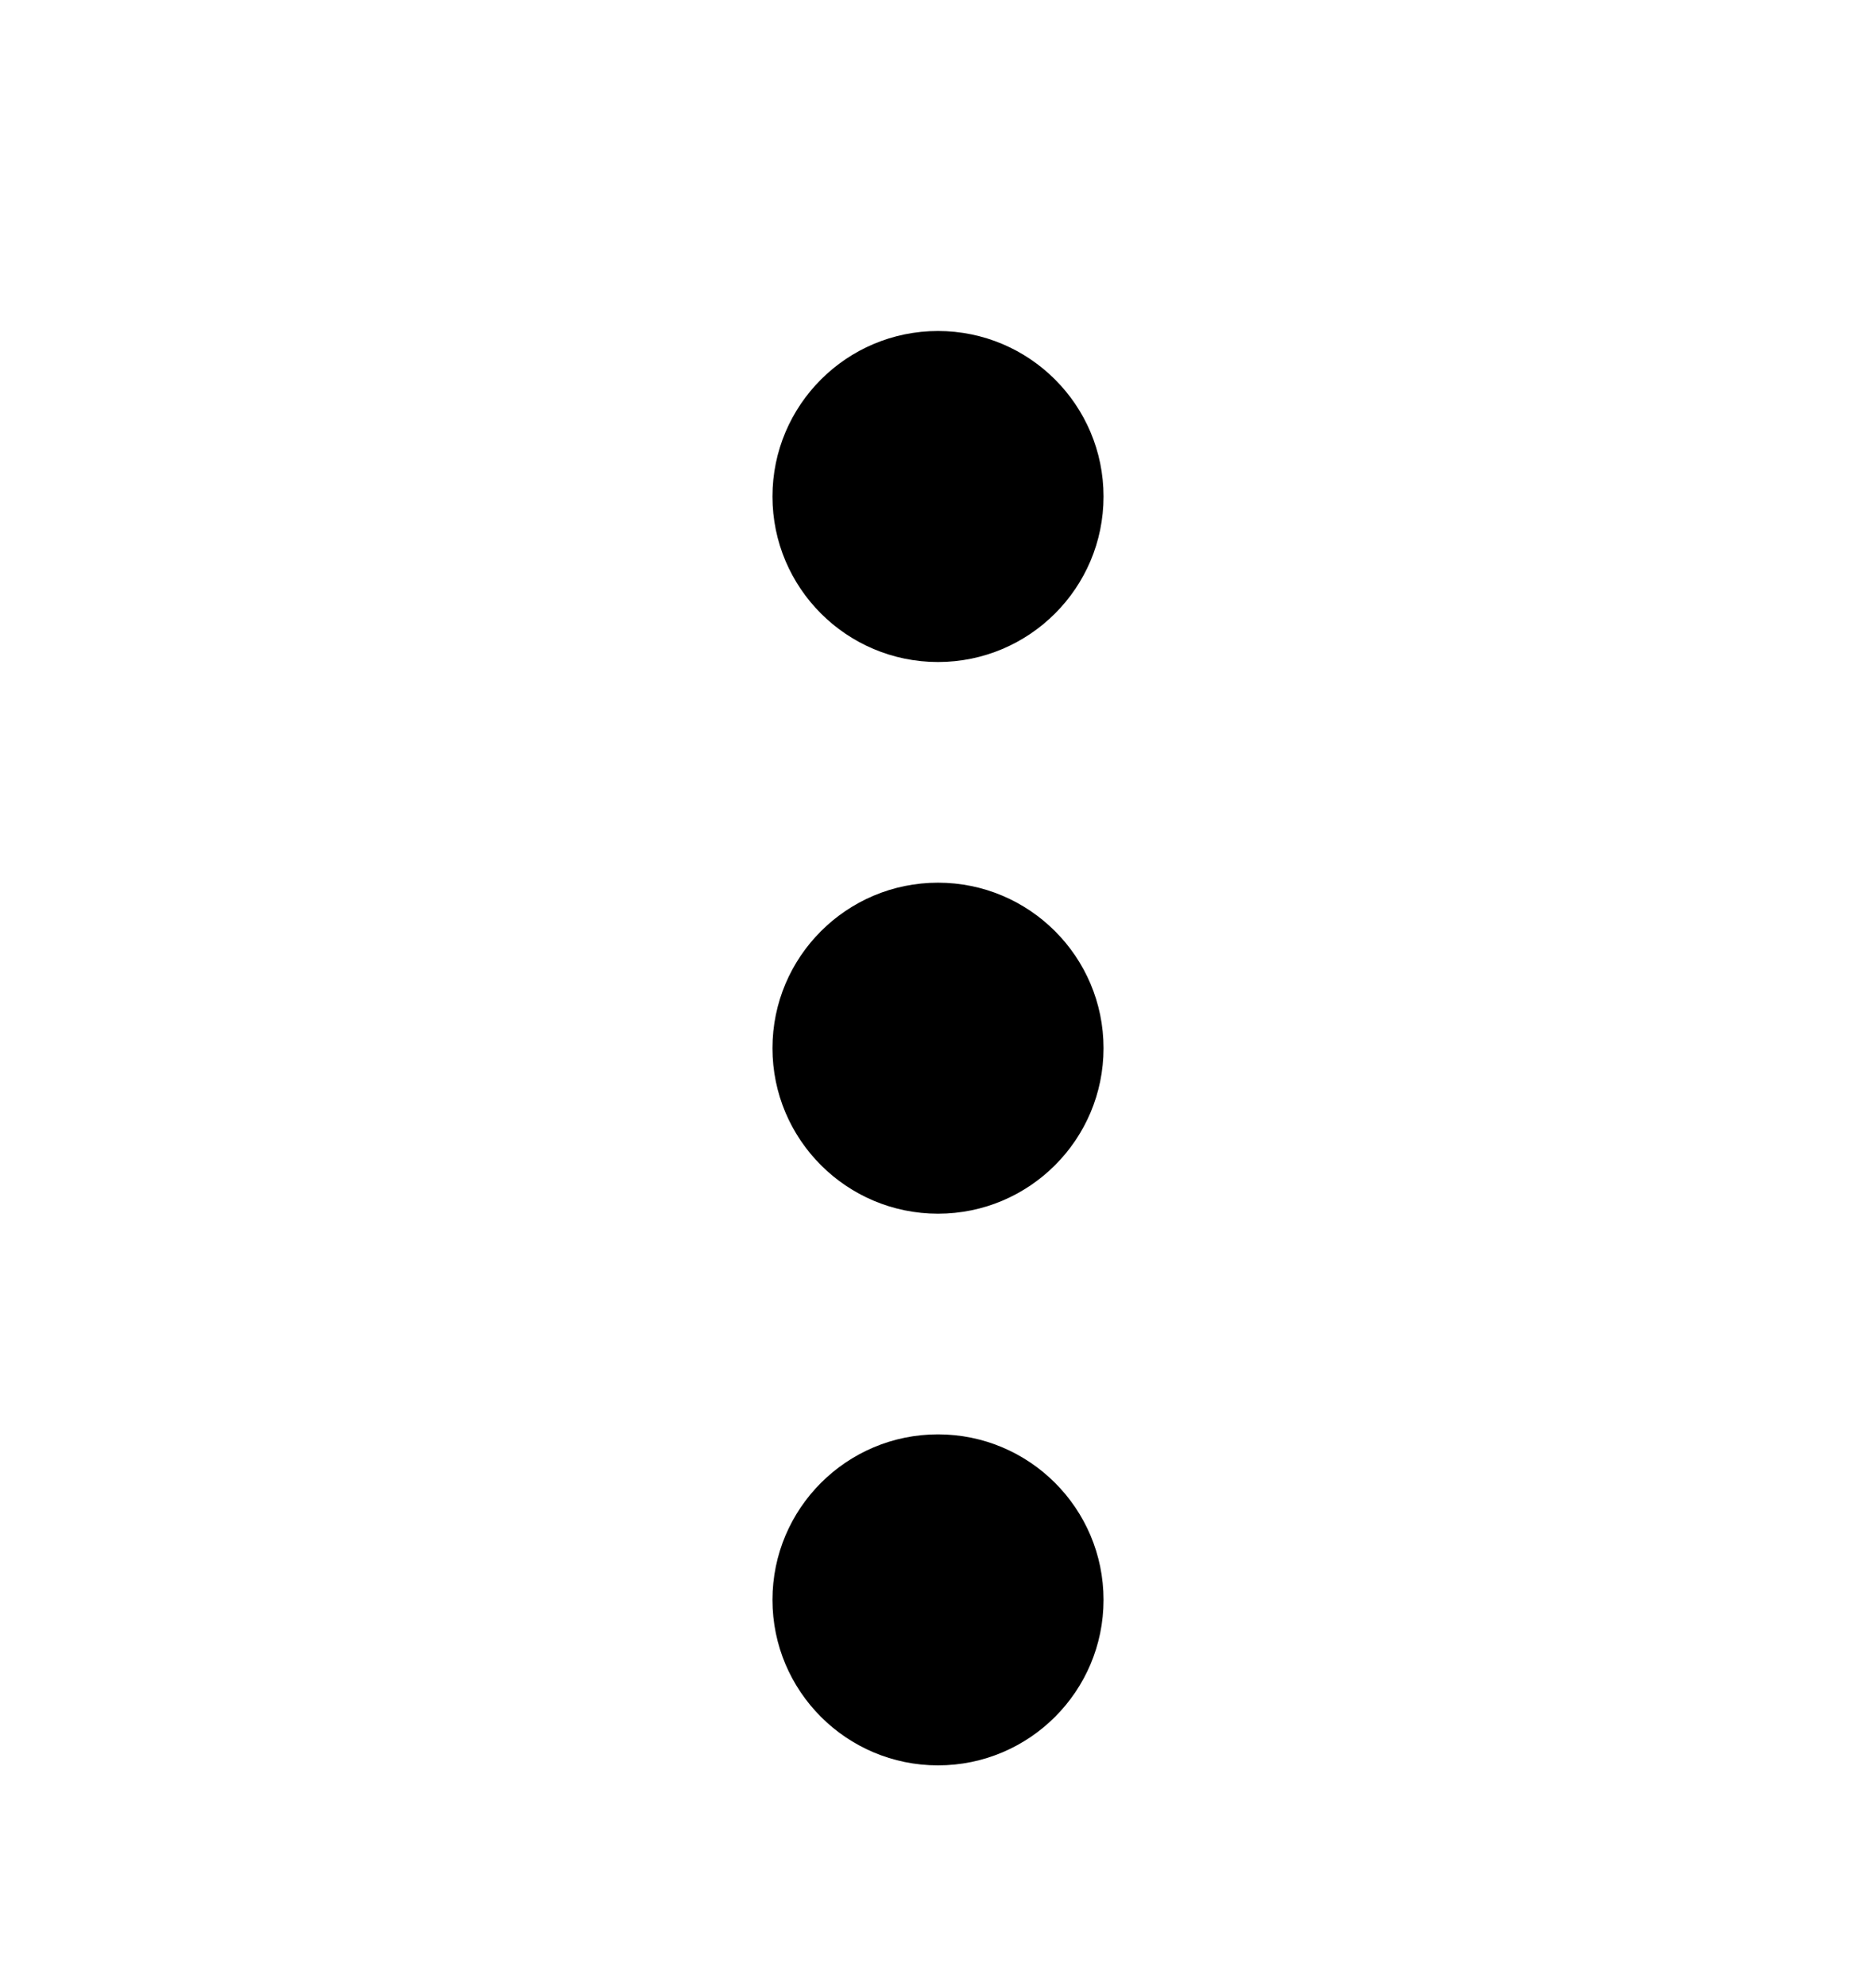 <svg width="17" height="18" fill="none" xmlns="http://www.w3.org/2000/svg"><path fill-rule="evenodd" clip-rule="evenodd" d="M7 4.5C7 3.672 7.672 3 8.5 3s1.5.672 1.5 1.5S9.328 6 8.5 6 7 5.328 7 4.5Zm0 5C7 8.672 7.672 8 8.5 8s1.5.672 1.5 1.5c0 .828-.672 1.5-1.5 1.5S7 10.328 7 9.5ZM8.5 13c-.828 0-1.5.672-1.5 1.5S7.672 16 8.5 16s1.5-.672 1.5-1.5S9.328 13 8.5 13Z" fill="#000"/></svg>